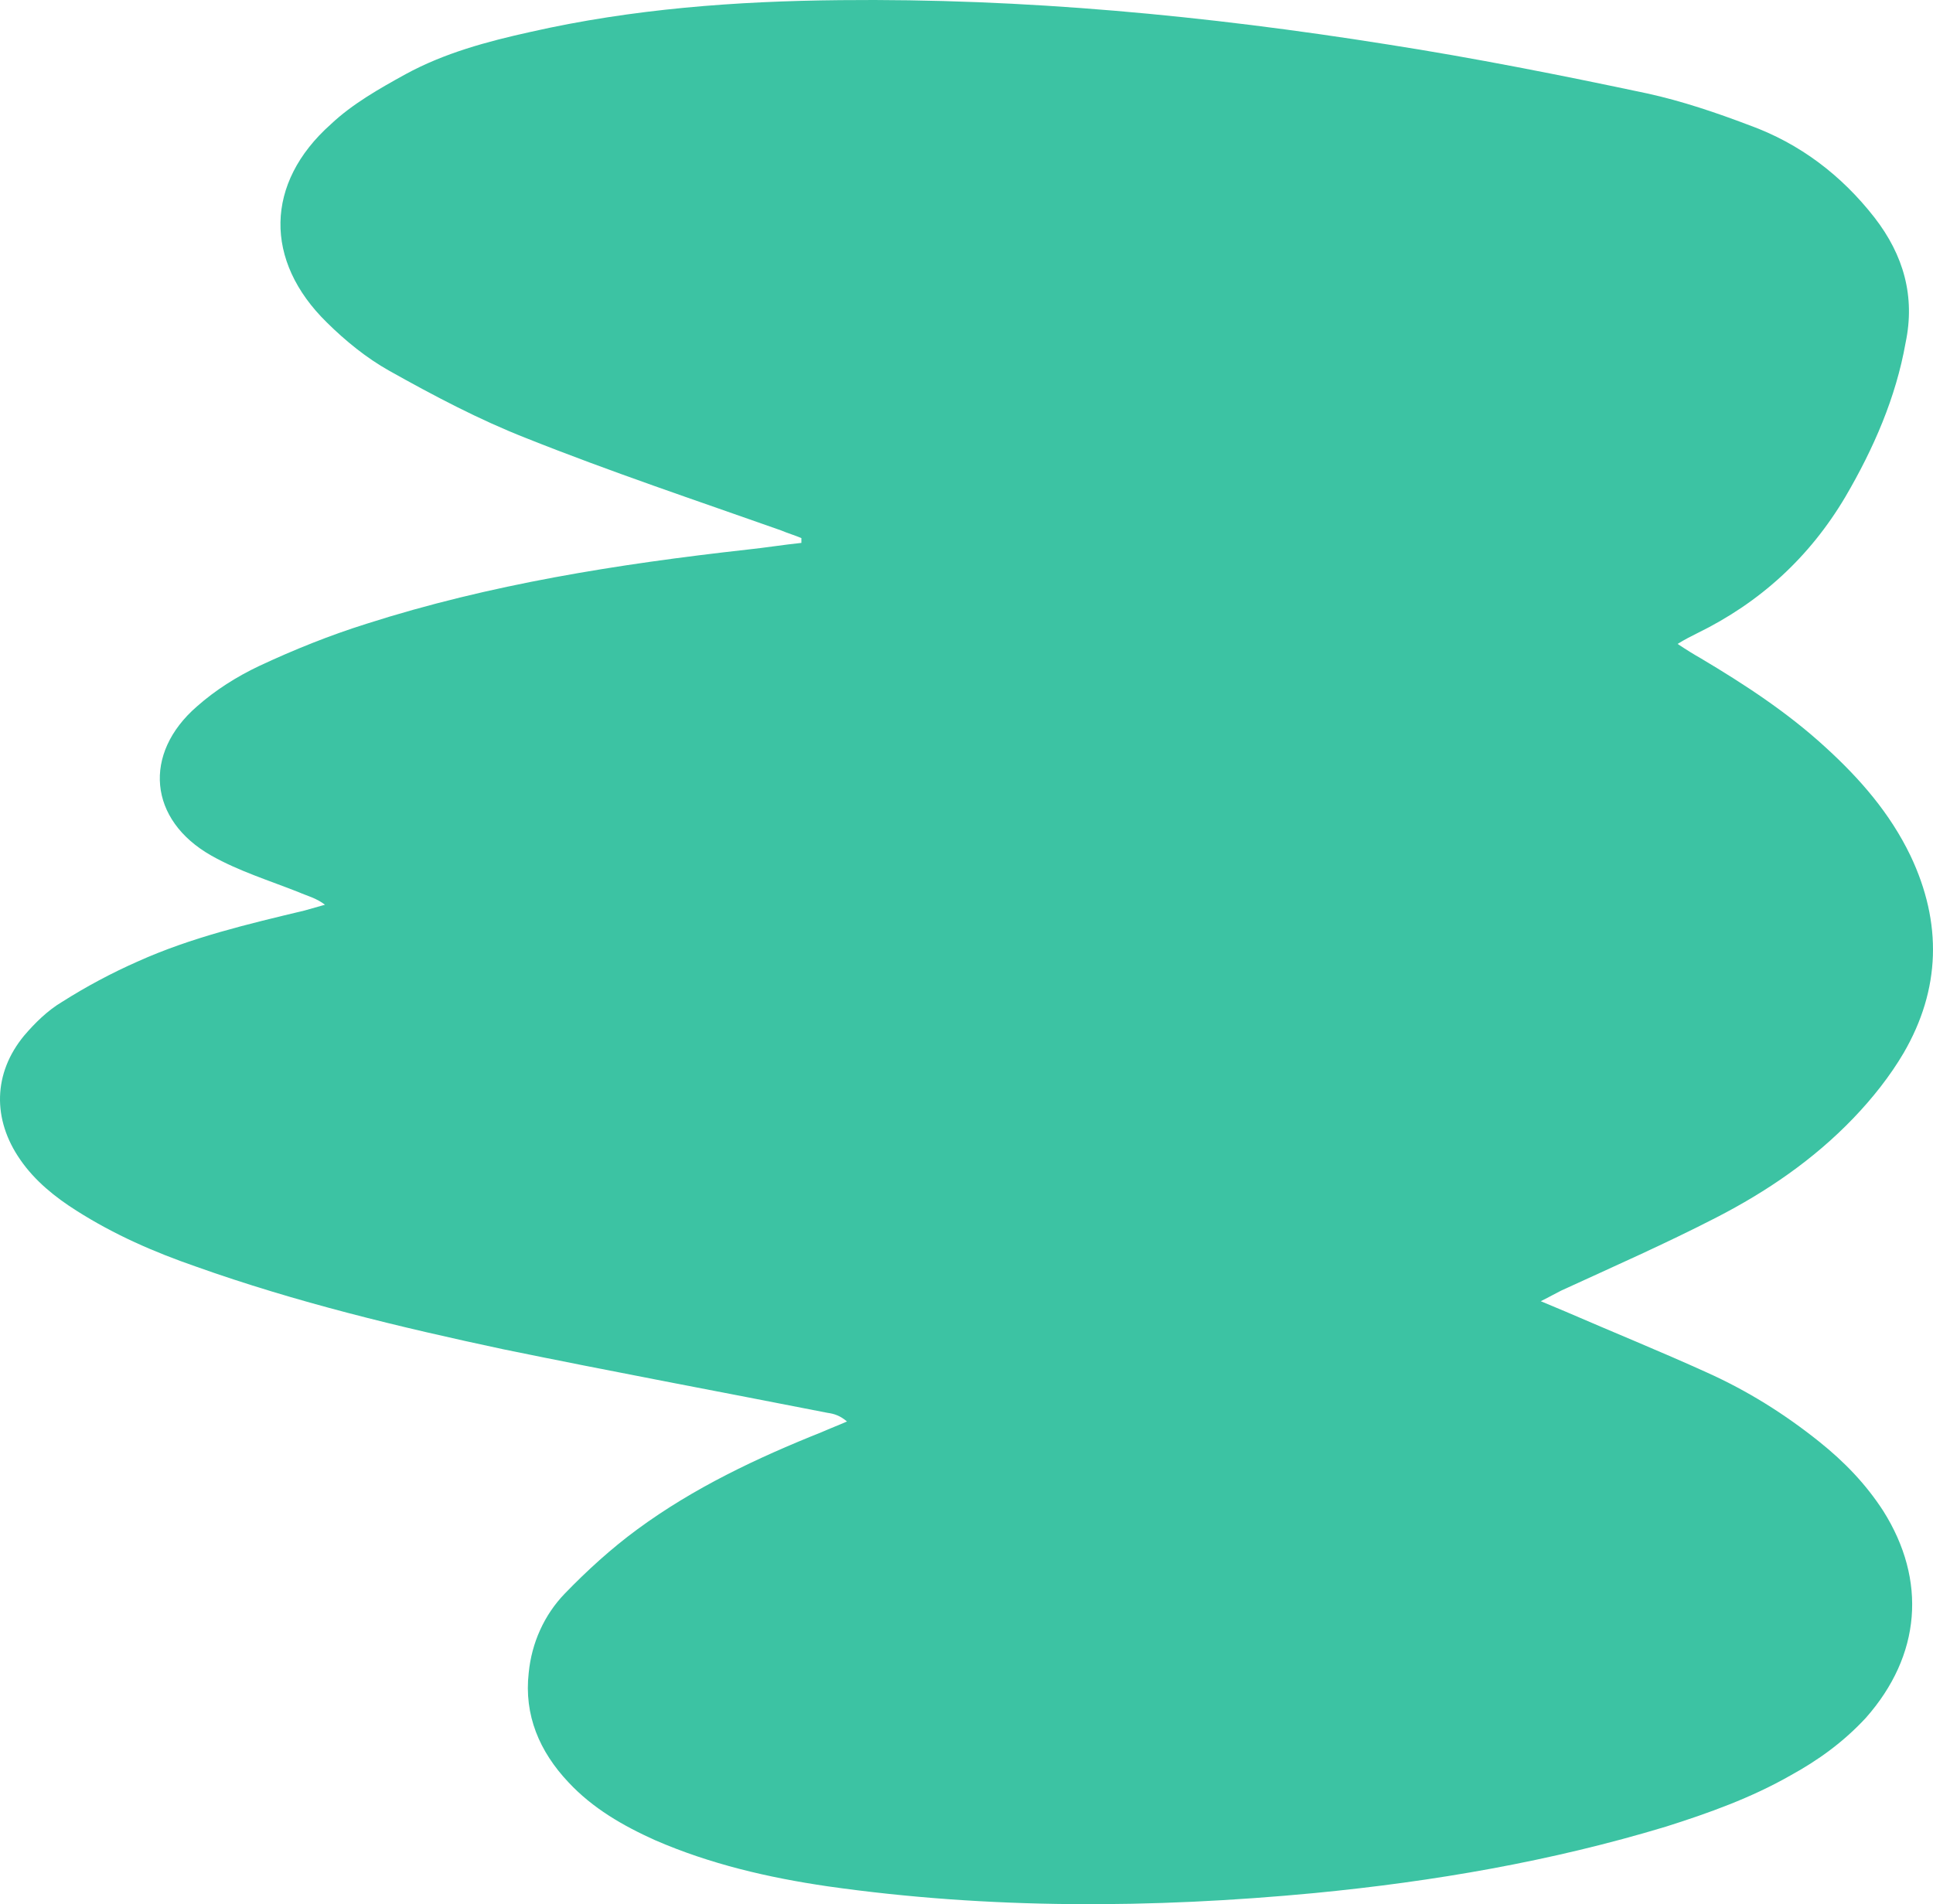 <svg width="68" height="67" viewBox="0 0 68 67" fill="none" xmlns="http://www.w3.org/2000/svg">
<path d="M28.192 19.102C27.543 19.17 26.929 19.271 26.28 19.339C21.74 19.847 17.235 20.558 12.9 21.946C11.603 22.353 10.34 22.861 9.111 23.436C8.326 23.809 7.575 24.283 6.926 24.858C5.015 26.517 5.22 28.854 7.438 30.107C8.394 30.648 9.486 30.987 10.51 31.393C10.818 31.529 11.125 31.596 11.432 31.834C11.193 31.901 10.954 31.969 10.715 32.037C8.735 32.511 6.721 32.985 4.844 33.831C3.922 34.238 3.035 34.712 2.182 35.253C1.67 35.558 1.226 35.998 0.85 36.438C-0.242 37.759 -0.276 39.384 0.714 40.806C1.226 41.551 1.943 42.127 2.694 42.601C4.025 43.447 5.424 44.057 6.892 44.565C10.408 45.818 14.06 46.698 17.713 47.477C21.502 48.256 25.325 48.967 29.113 49.712C29.352 49.745 29.557 49.813 29.796 50.016C29.489 50.152 29.216 50.253 28.909 50.389C26.622 51.303 24.403 52.353 22.423 53.809C21.502 54.486 20.648 55.265 19.863 56.077C19.146 56.822 18.703 57.804 18.6 58.854C18.429 60.344 18.976 61.63 20 62.714C20.853 63.628 21.911 64.237 23.038 64.745C24.983 65.592 27.031 66.066 29.113 66.371C34.814 67.183 40.548 67.15 46.249 66.608C50.447 66.201 54.577 65.49 58.605 64.271C60.107 63.797 61.609 63.256 62.974 62.477C63.964 61.935 64.852 61.292 65.637 60.445C67.582 58.244 67.787 55.603 66.251 53.165C65.637 52.217 64.886 51.438 63.998 50.727C62.77 49.745 61.472 48.933 60.039 48.289C58.4 47.545 56.728 46.867 55.089 46.156C54.85 46.055 54.611 45.953 54.202 45.784C54.543 45.614 54.714 45.513 54.919 45.411C56.762 44.565 58.605 43.752 60.38 42.838C62.155 41.924 63.794 40.806 65.193 39.35C65.876 38.639 66.49 37.861 66.968 37.048C68.265 34.813 68.333 32.477 67.207 30.107C66.49 28.617 65.432 27.398 64.203 26.28C62.872 25.061 61.37 24.08 59.834 23.165C59.595 23.03 59.322 22.861 59.015 22.657C59.288 22.488 59.493 22.387 59.697 22.285C61.916 21.201 63.657 19.61 64.92 17.477C65.91 15.784 66.695 13.989 67.036 12.059C67.378 10.434 66.968 8.978 65.944 7.657C64.784 6.168 63.316 5.05 61.541 4.407C60.38 3.967 59.185 3.56 57.957 3.29C54.919 2.646 51.847 2.037 48.809 1.563C42.426 0.547 36.008 -0.063 29.557 0.005C25.905 0.039 22.252 0.31 18.668 1.122C17.132 1.461 15.63 1.867 14.265 2.612C13.344 3.12 12.388 3.662 11.637 4.373C9.316 6.439 9.282 9.181 11.5 11.348C12.149 11.992 12.9 12.601 13.685 13.041C15.255 13.922 16.859 14.768 18.498 15.411C21.467 16.596 24.505 17.612 27.475 18.662C27.714 18.764 27.953 18.831 28.192 18.933C28.192 19.001 28.192 19.034 28.192 19.102Z" fill="#3CC3A3"/>
</svg>
